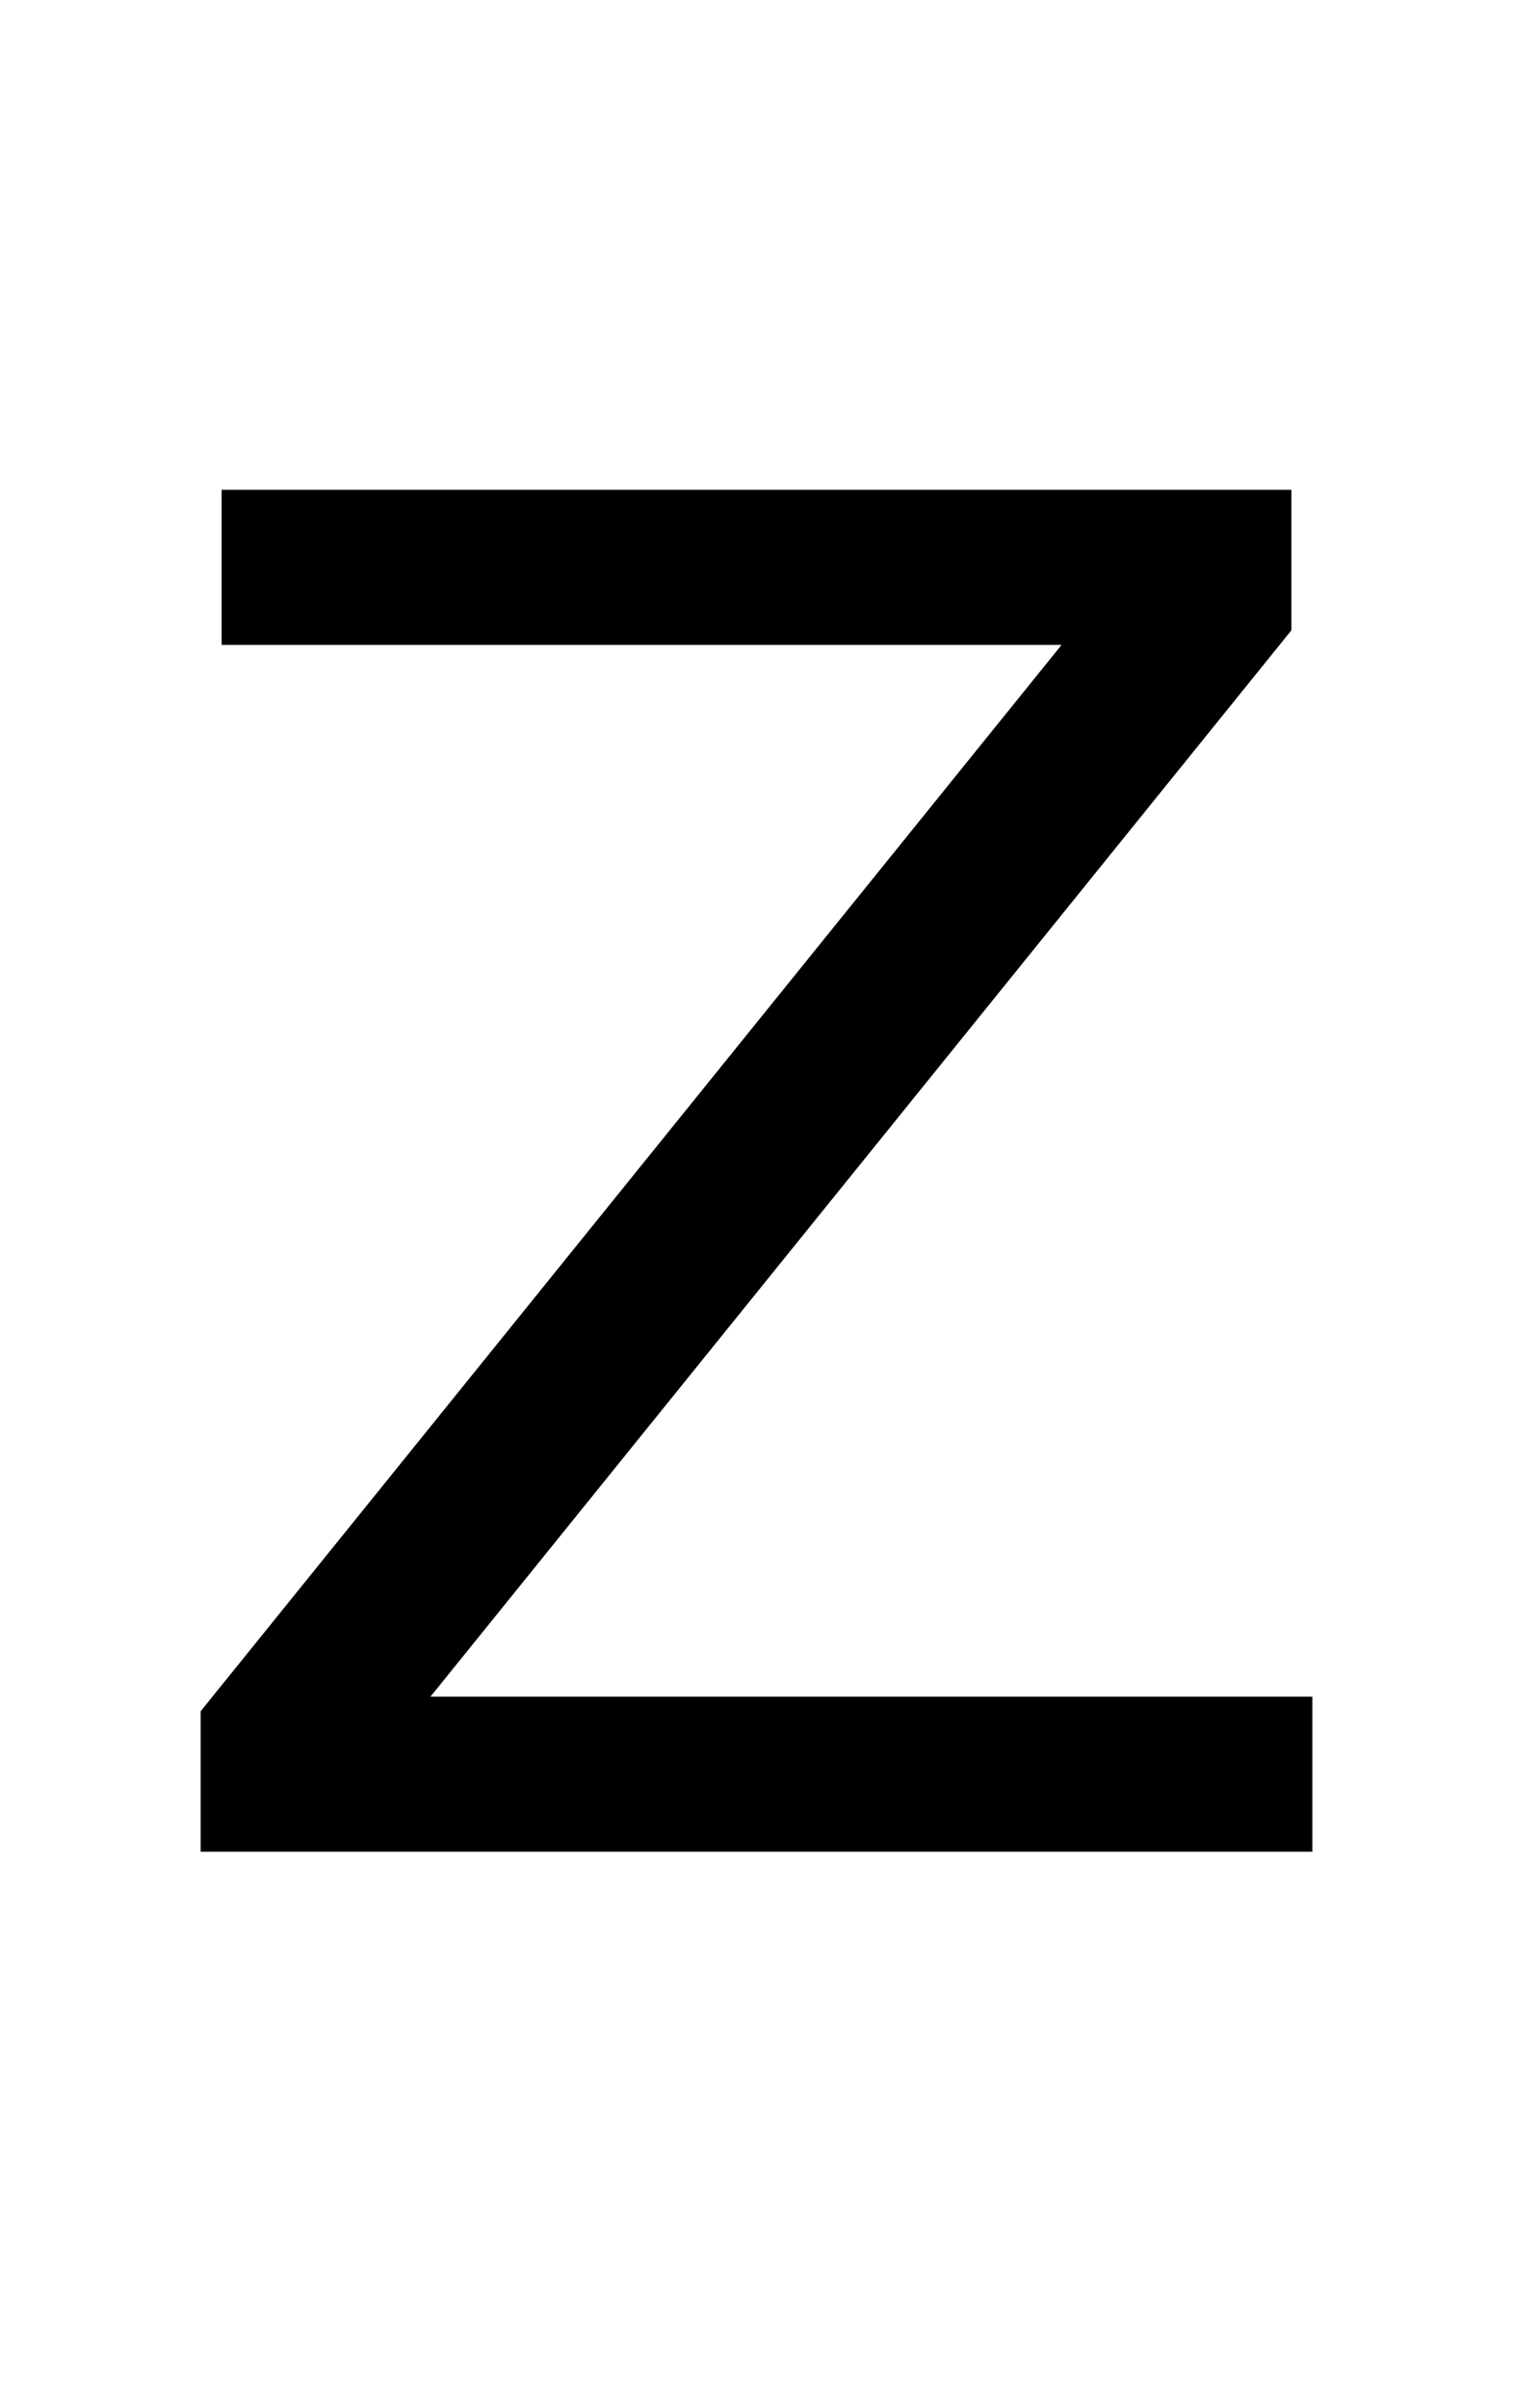 <?xml version="1.0" encoding="UTF-8"?>
<svg xmlns="http://www.w3.org/2000/svg" xmlns:xlink="http://www.w3.org/1999/xlink" width="207.375pt" height="330pt" viewBox="0 0 207.375 330" version="1.1">
<defs>
<g>
<symbol overflow="visible" id="glyph0-0">
<path style="stroke:none;" d="M 12.75 45.25 L 12.75 -180.5 L 140.75 -180.5 L 140.75 45.25 Z M 27.125 31 L 126.5 31 L 126.5 -166.125 L 27.125 -166.125 Z M 27.125 31 "/>
</symbol>
<symbol overflow="visible" id="glyph0-1">
<path style="stroke:none;" d="M 14.375 -186.625 L 161 -186.625 L 161 -167.375 L 43 -21.25 L 163.875 -21.25 L 163.875 0 L 11.5 0 L 11.5 -19.25 L 129.5 -165.375 L 14.375 -165.375 Z M 14.375 -186.625 "/>
</symbol>
</g>
</defs>
<g id="surface1">
<rect x="0" y="0" width="207.375" height="330" style="fill:rgb(100%,100%,100%);fill-opacity:1;stroke:none;"/>
<g style="fill:rgb(0%,0%,0%);fill-opacity:1;">
  <use xlink:href="#glyph0-1" x="16" y="253.75"/>
</g>
</g>
</svg>
